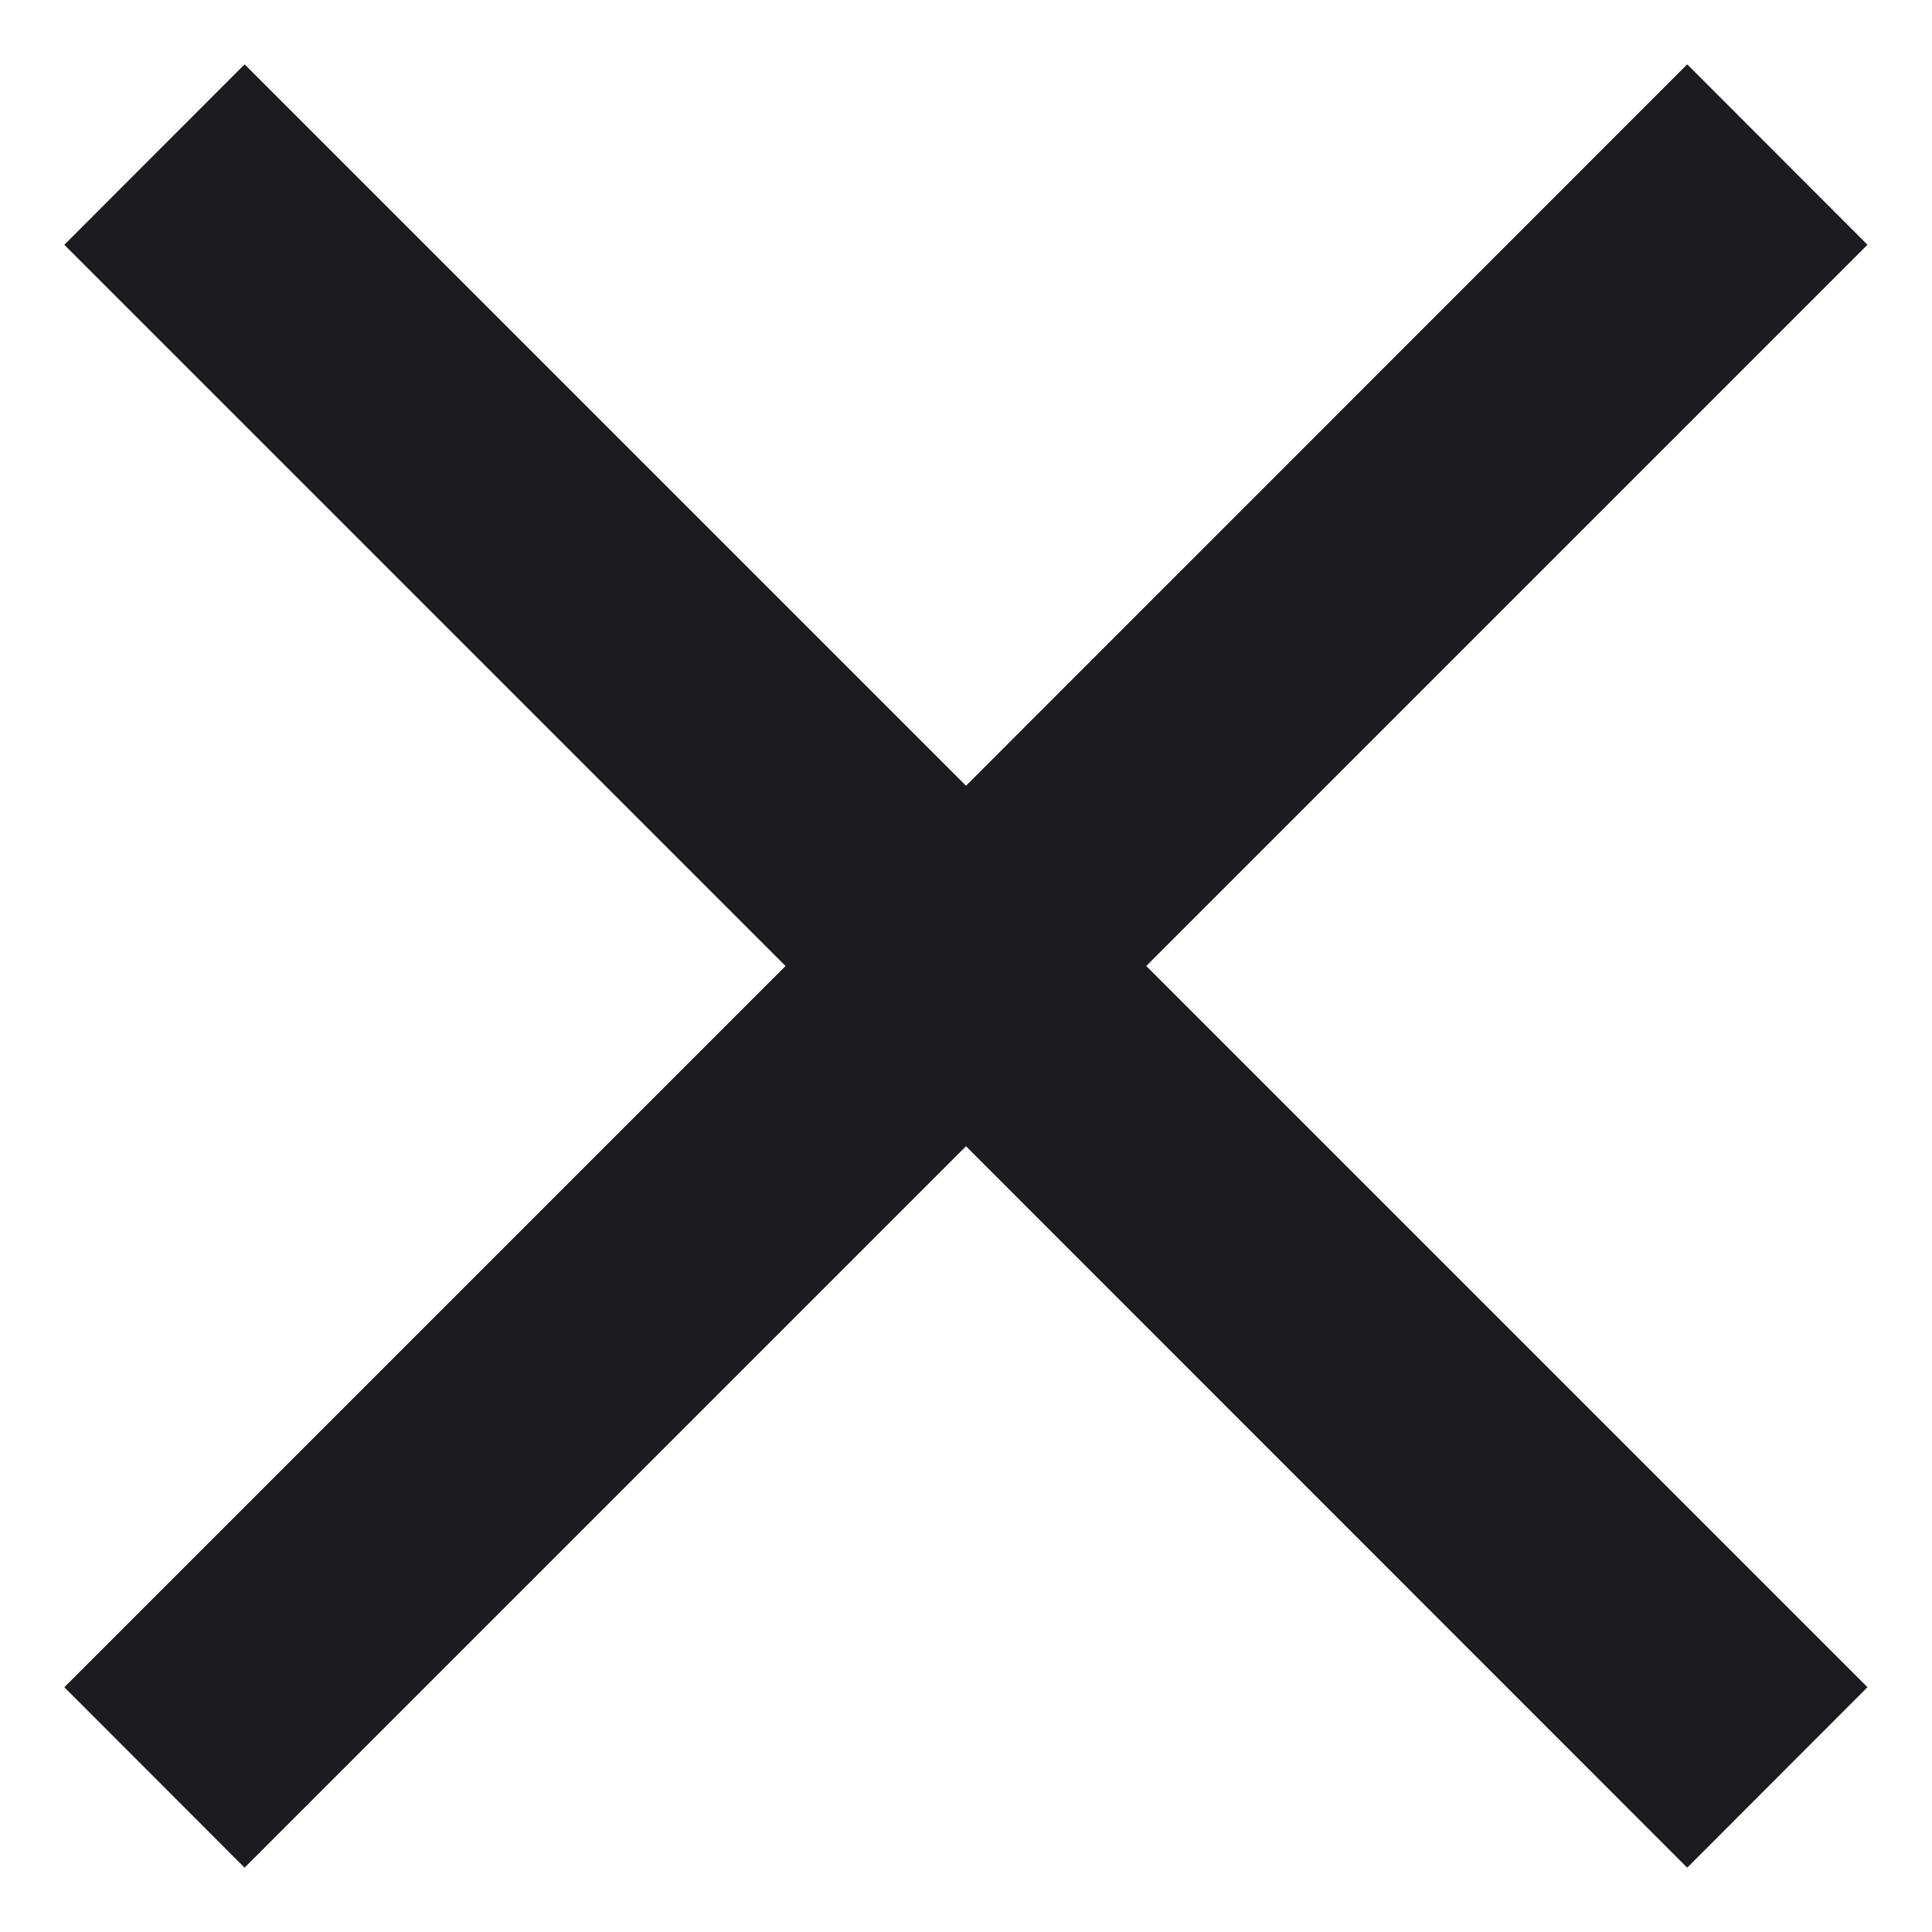 <svg width="10" height="10" viewBox="0 0 10 10" fill="none" xmlns="http://www.w3.org/2000/svg">
<path d="M1.266 9.667L0.333 8.733L4.066 5L0.333 1.267L1.266 0.333L5 4.067L8.733 0.333L9.666 1.267L5.933 5L9.666 8.733L8.733 9.667L5 5.933L1.266 9.667Z" fill="#1C1B1F"/>
</svg>
